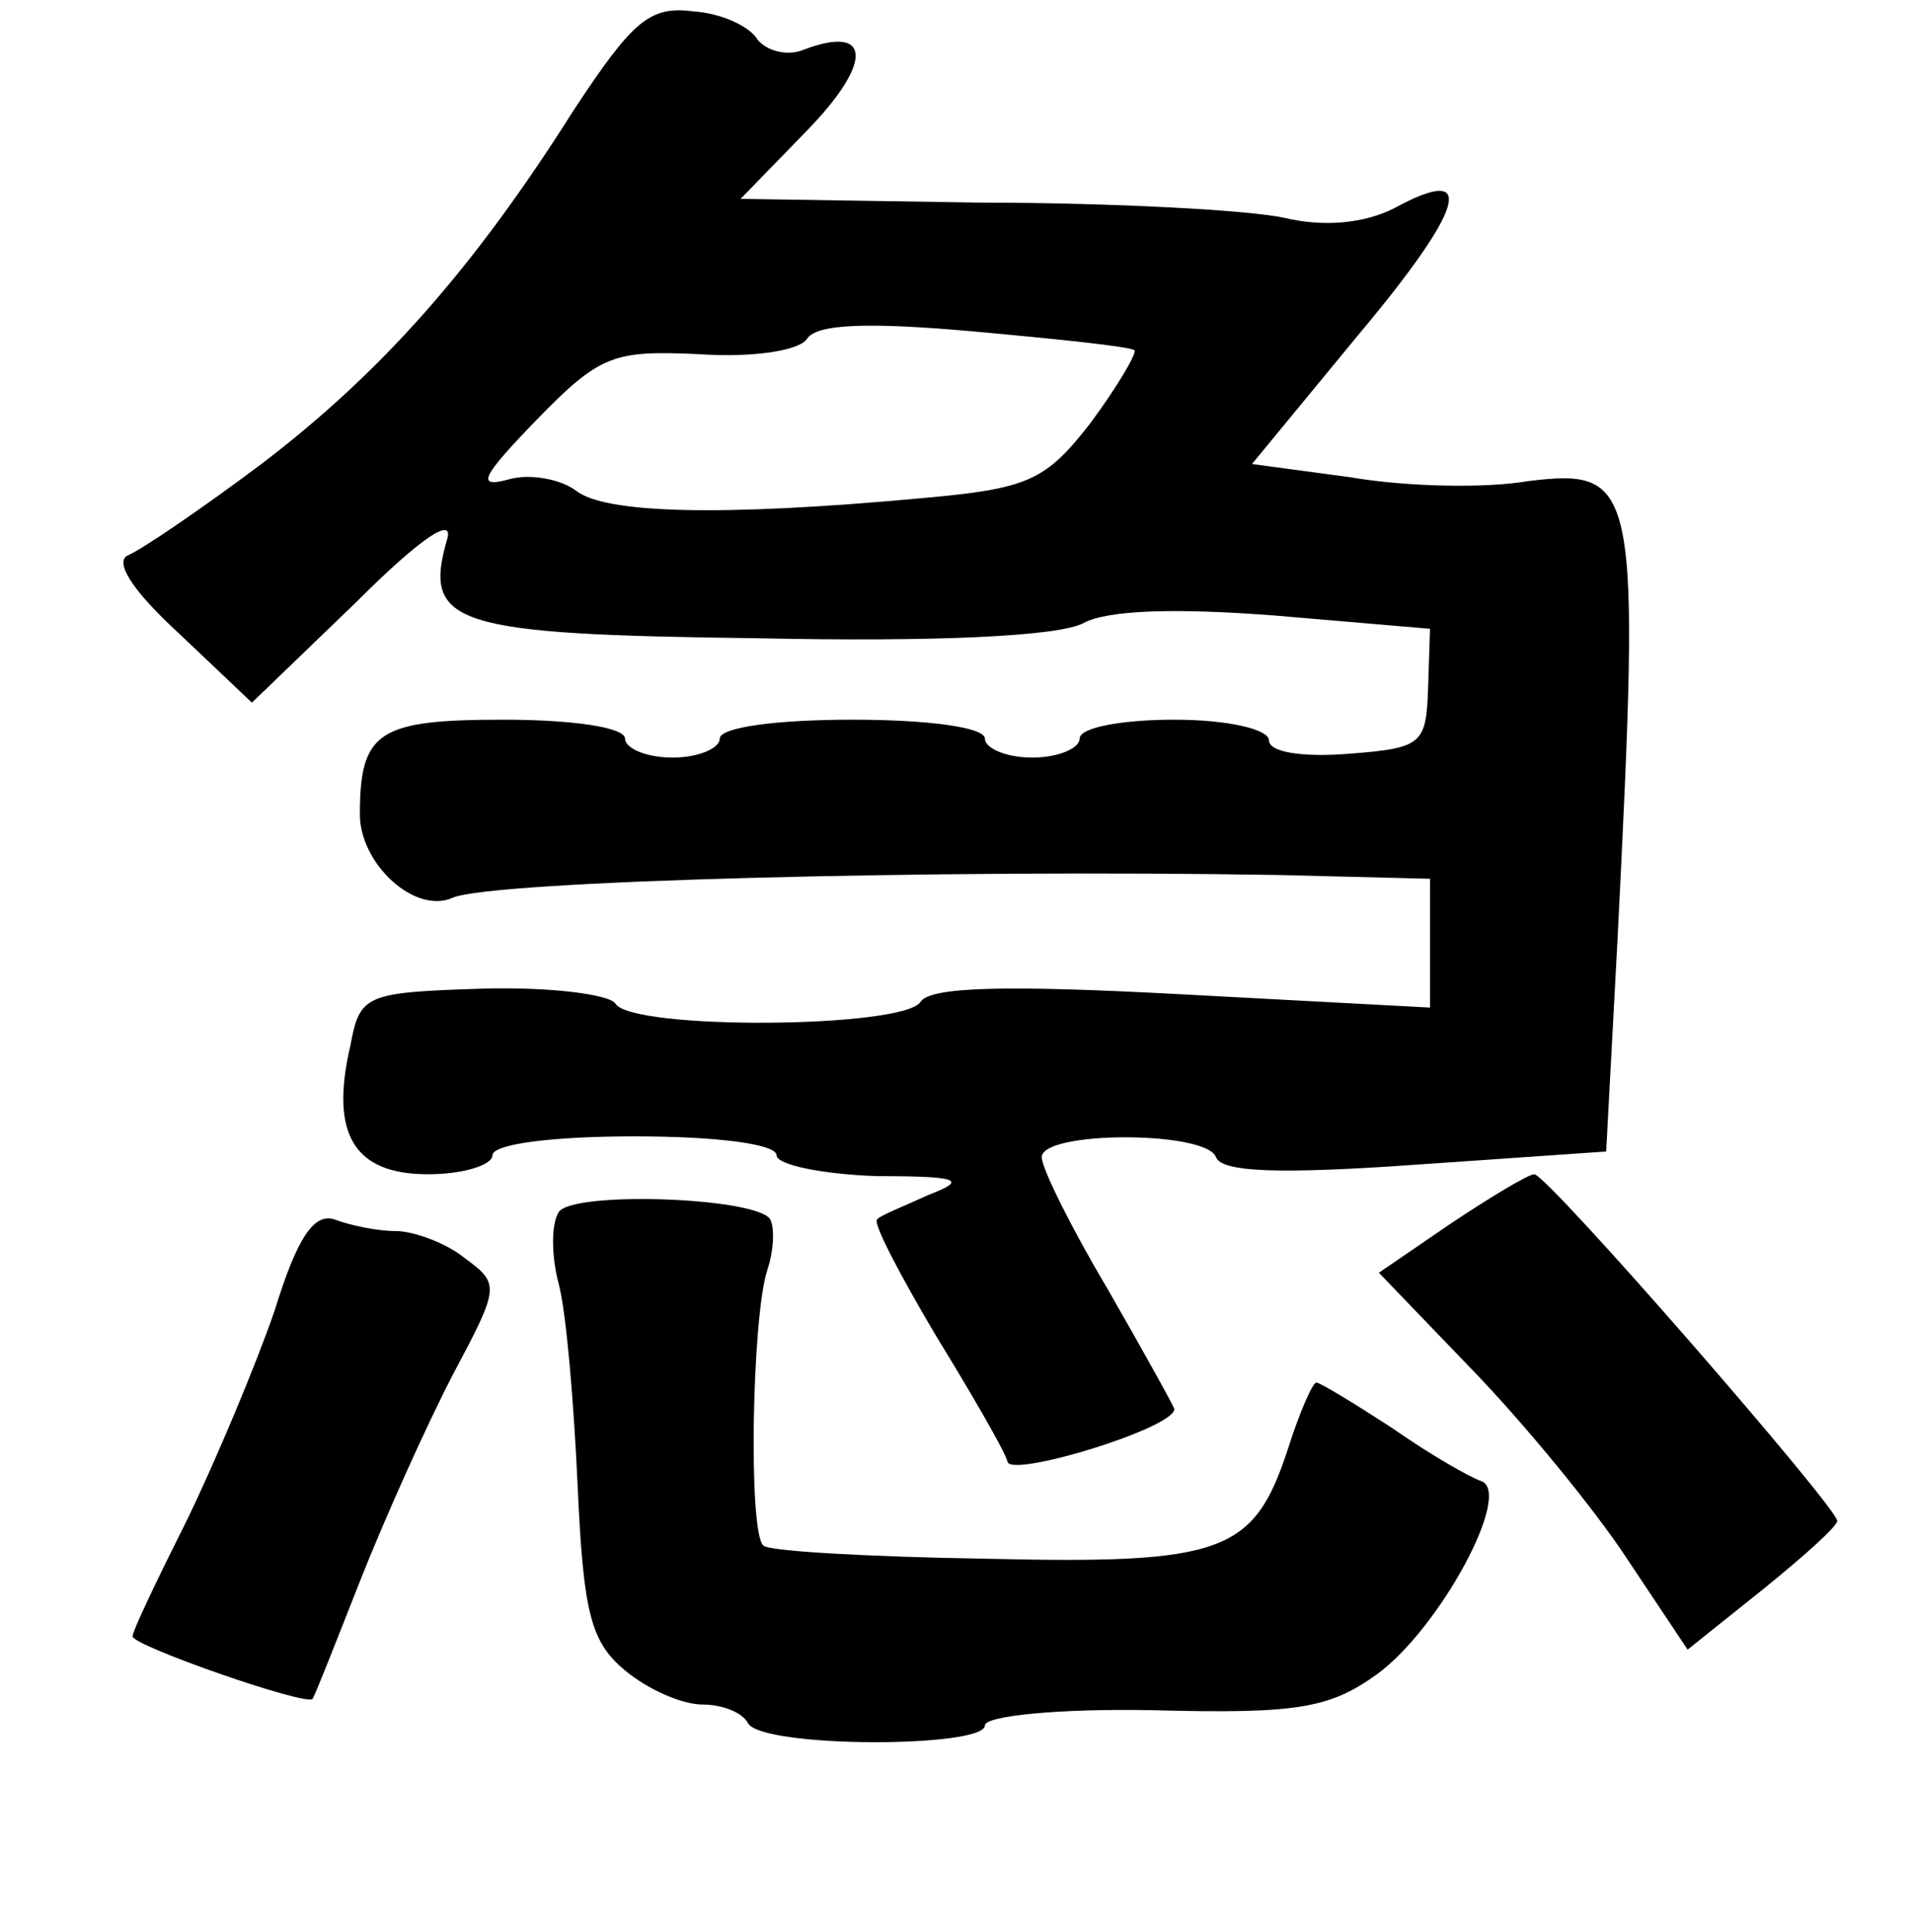 <?xml version="1.0" standalone="no"?>
<!DOCTYPE svg PUBLIC "-//W3C//DTD SVG 20010904//EN"
 "http://www.w3.org/TR/2001/REC-SVG-20010904/DTD/svg10.dtd">
<svg version="1.0" xmlns="http://www.w3.org/2000/svg"
 width="101pt" height="102pt" viewBox="0 0 101 102"
 preserveAspectRatio="xMidYMid meet">
<g transform="translate(0,102) scale(0.1,-0.1)"
fill="#000000" stroke="none">
<path d="M303 962 c-53 -84 -102 -139 -165 -187 -32 -24 -63 -45 -70 -48 -8
-3 1 -18 26 -41 l39 -37 55 53 c34 34 52 46 48 33 -13 -45 4 -50 164 -52 94
-2 159 1 172 8 13 7 49 8 101 4 l82 -7 -1 -31 c-1 -30 -3 -32 -42 -35 -25 -2
-42 1 -42 7 0 6 -22 11 -50 11 -27 0 -50 -4 -50 -10 0 -5 -11 -10 -25 -10 -14
0 -25 5 -25 10 0 6 -30 10 -70 10 -40 0 -70 -4 -70 -10 0 -5 -11 -10 -25 -10
-14 0 -25 5 -25 10 0 6 -28 10 -64 10 -66 0 -76 -6 -76 -50 0 -26 29 -53 49
-44 21 9 256 15 436 12 l80 -2 0 -34 0 -34 -131 7 c-93 5 -133 4 -138 -4 -9
-14 -152 -15 -161 -1 -3 5 -35 9 -70 8 -62 -2 -65 -3 -70 -30 -11 -47 2 -68
41 -68 19 0 34 5 34 10 0 6 32 10 75 10 43 0 75 -4 75 -10 0 -5 24 -10 53 -11
44 0 48 -2 27 -10 -13 -6 -26 -11 -27 -13 -2 -2 12 -29 31 -61 19 -31 37 -62
38 -67 3 -8 88 18 88 28 0 1 -16 30 -35 63 -19 32 -35 64 -35 70 0 14 87 14
92 0 3 -8 34 -9 105 -4 l101 7 6 112 c12 240 11 249 -47 242 -23 -4 -65 -3
-94 2 l-52 7 56 68 c57 68 63 91 19 67 -16 -8 -37 -10 -58 -5 -18 4 -90 8
-160 8 l-127 2 35 36 c35 36 34 56 -1 43 -9 -4 -20 -1 -25 5 -4 7 -19 14 -34
15 -23 3 -32 -5 -63 -52z m296 -127 c1 -2 -9 -19 -23 -38 -24 -31 -33 -35 -89
-40 -108 -10 -168 -8 -183 4 -8 6 -24 9 -35 6 -18 -5 -15 1 14 31 34 35 41 37
86 35 29 -2 53 2 57 8 5 8 32 9 88 4 44 -4 83 -8 85 -10z"/>
<path d="M766 374 l-38 -26 50 -52 c27 -28 64 -73 81 -99 l32 -48 40 32 c21
17 39 33 39 36 0 7 -153 183 -160 183 -3 0 -23 -12 -44 -26z"/>
<path d="M295 380 c-4 -6 -4 -23 0 -38 4 -15 8 -63 10 -107 3 -67 7 -82 25
-97 12 -10 30 -18 41 -18 10 0 21 -4 24 -10 8 -13 125 -13 125 -1 0 5 39 9 89
8 76 -2 93 1 118 19 33 24 72 96 55 102 -6 2 -27 14 -47 28 -20 13 -38 24 -40
24 -2 0 -9 -16 -15 -35 -18 -55 -34 -61 -160 -58 -62 1 -115 4 -117 7 -8 7 -6
120 2 145 4 12 4 25 1 28 -11 11 -104 14 -111 3z"/>
<path d="M145 328 c-10 -29 -31 -79 -46 -110 -16 -32 -29 -59 -29 -62 0 -5 92
-37 95 -33 1 1 12 29 25 62 13 33 35 82 49 109 25 47 25 48 6 62 -10 8 -27 14
-36 14 -10 0 -24 3 -32 6 -11 4 -20 -9 -32 -48z"/>
</g>
</svg>
